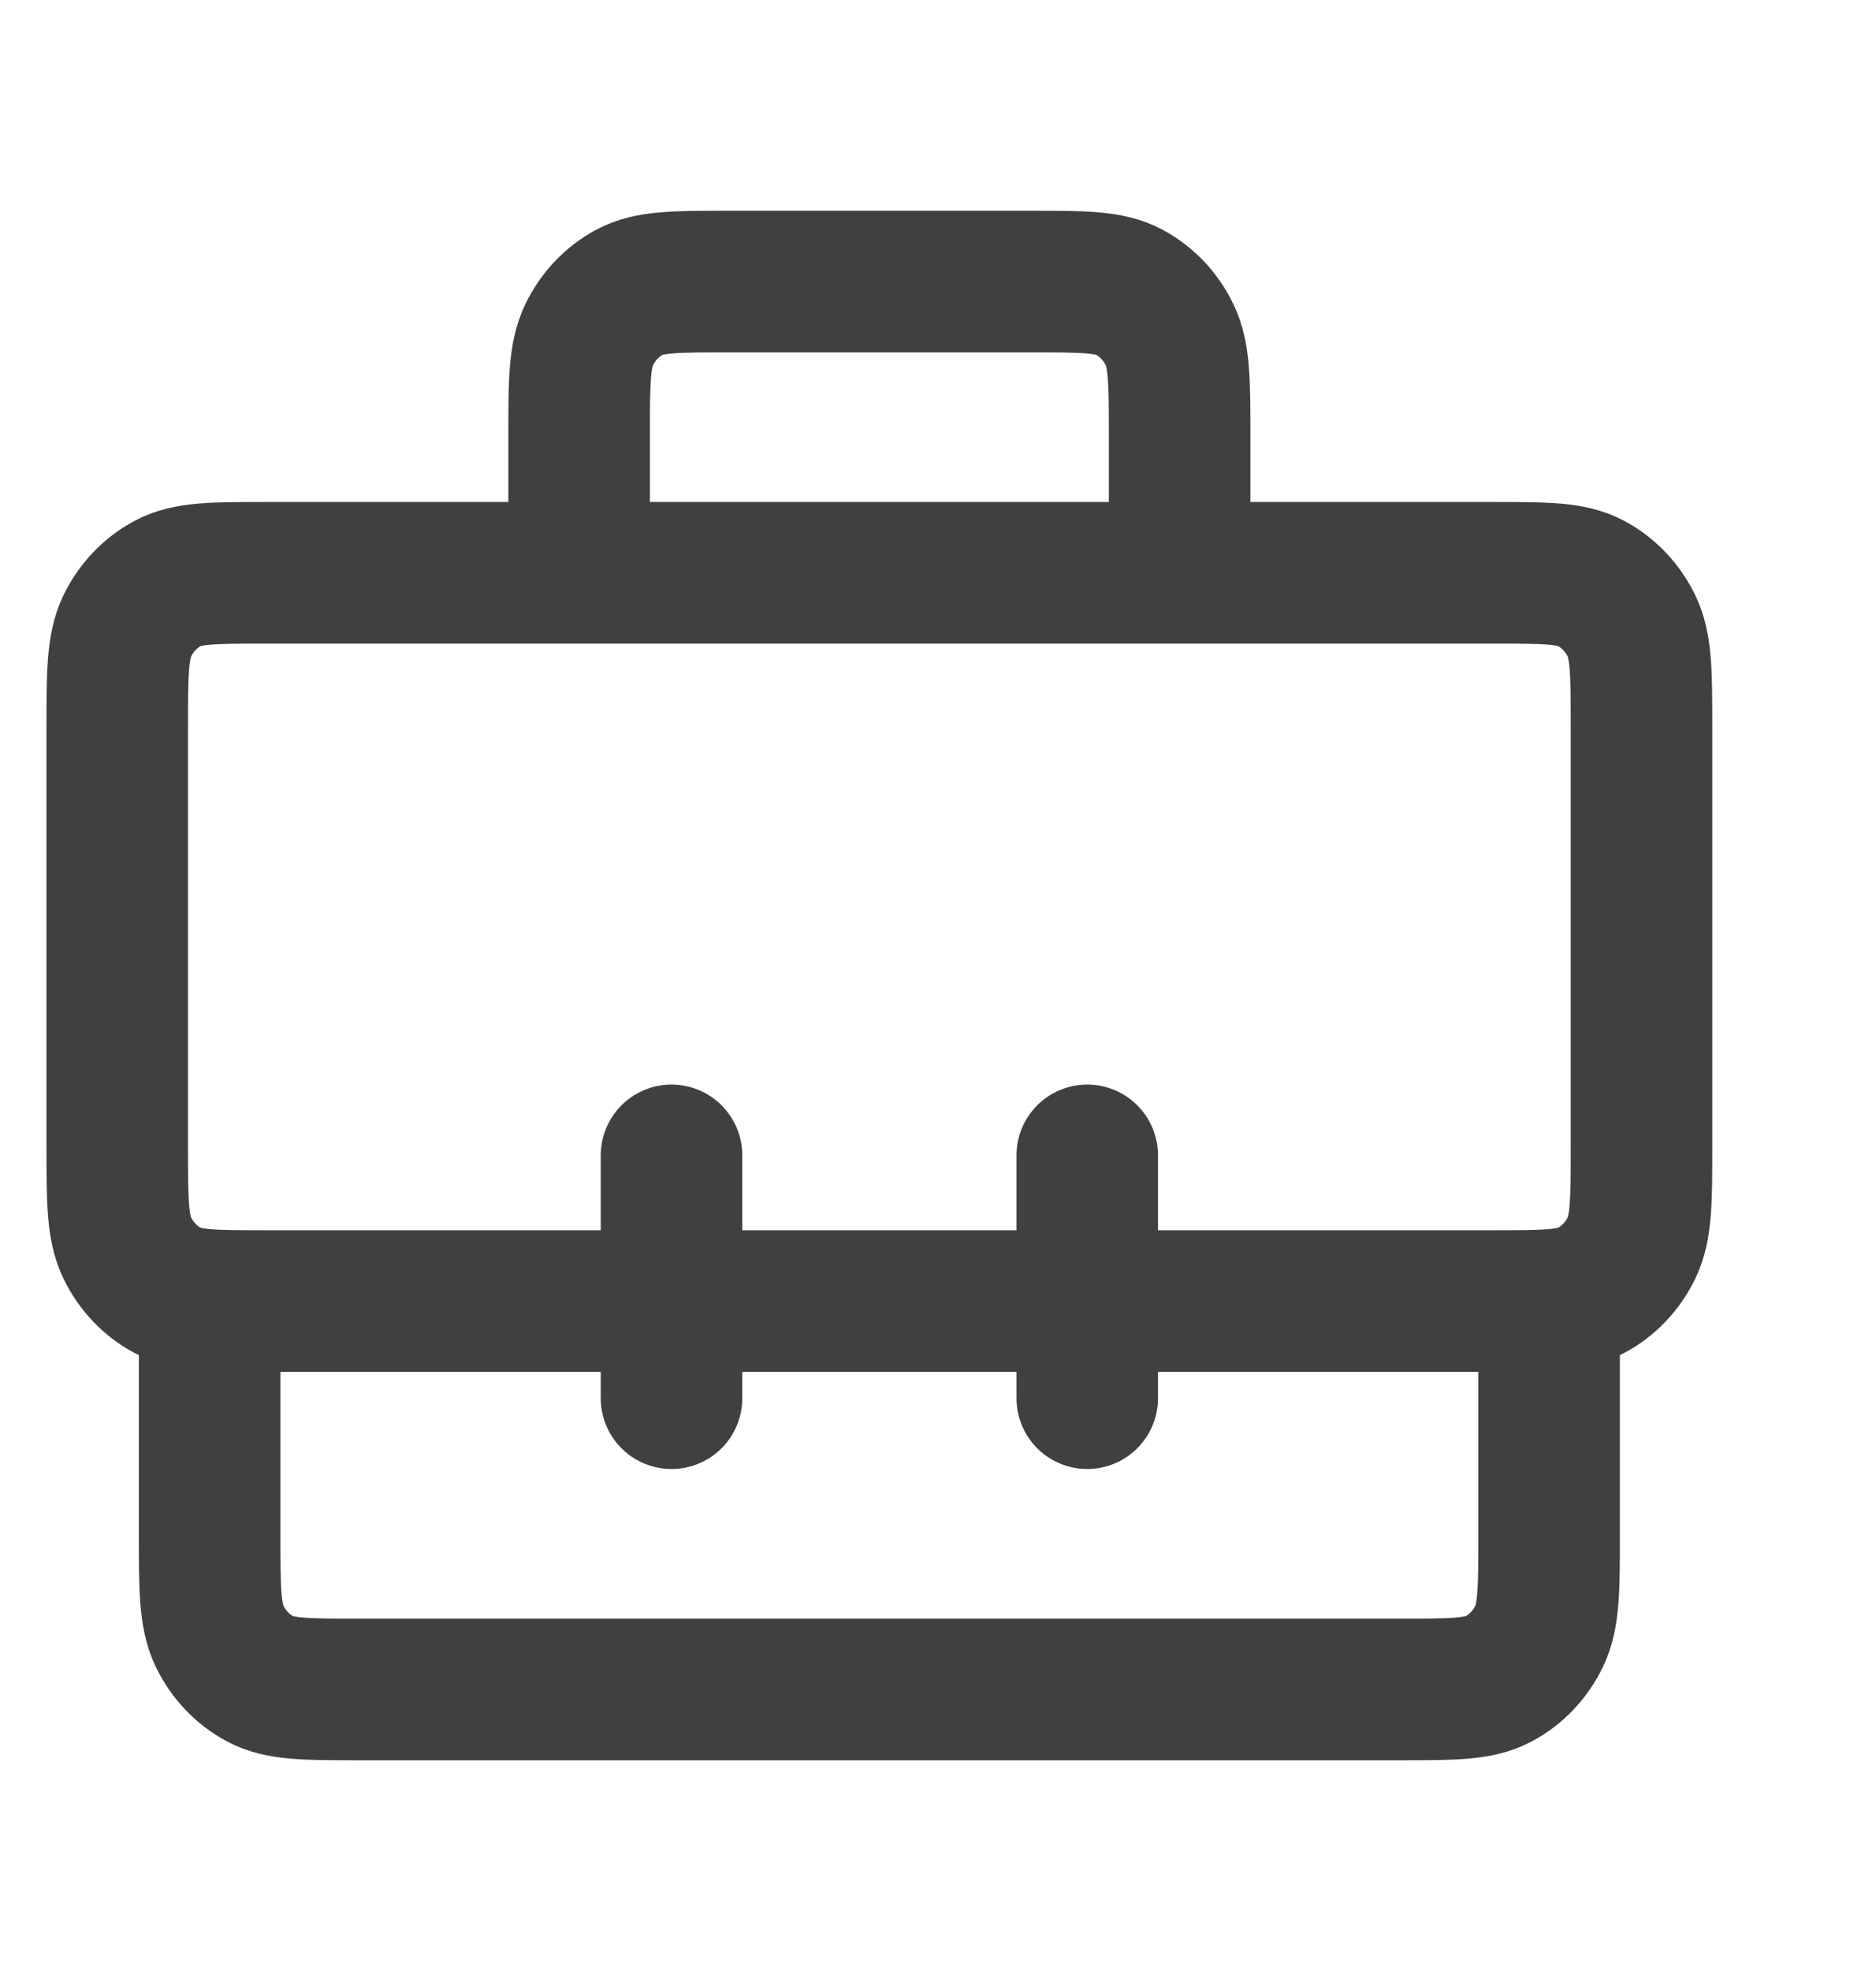 <svg width="20" height="21" viewBox="0 0 20 21" fill="none" xmlns="http://www.w3.org/2000/svg">
    <path
        d="M16.515 13.852V16.345C16.515 16.924 16.515 17.214 16.408 17.435C16.313 17.63 16.163 17.788 15.977 17.887C15.767 18 15.491 18 14.939 18H3.811C3.259 18 2.983 18 2.773 17.887C2.587 17.788 2.437 17.63 2.342 17.435C2.235 17.214 2.235 16.924 2.235 16.345V13.852M12.576 6.103V4.655C12.576 4.076 12.576 3.786 12.468 3.565C12.374 3.37 12.223 3.212 12.038 3.113C11.827 3 11.552 3 11 3H7.75C7.198 3 6.923 3 6.712 3.113C6.527 3.212 6.376 3.37 6.282 3.565C6.174 3.786 6.174 4.076 6.174 4.655V6.103M11.591 12.31V14.897M7.159 12.31V14.897M2.826 13.862H15.924C16.476 13.862 16.752 13.862 16.962 13.749C17.148 13.65 17.298 13.492 17.393 13.297C17.5 13.076 17.5 12.786 17.5 12.207V7.759C17.5 7.179 17.5 6.89 17.393 6.668C17.298 6.474 17.148 6.315 16.962 6.216C16.752 6.103 16.476 6.103 15.924 6.103H2.826C2.274 6.103 1.998 6.103 1.788 6.216C1.602 6.315 1.452 6.474 1.357 6.668C1.25 6.89 1.25 7.179 1.25 7.759V12.207C1.25 12.786 1.25 13.076 1.357 13.297C1.452 13.492 1.602 13.65 1.788 13.749C1.998 13.862 2.274 13.862 2.826 13.862Z"
        stroke="#404040" stroke-width="1.509" stroke-linecap="round" stroke-linejoin="round" />
</svg>